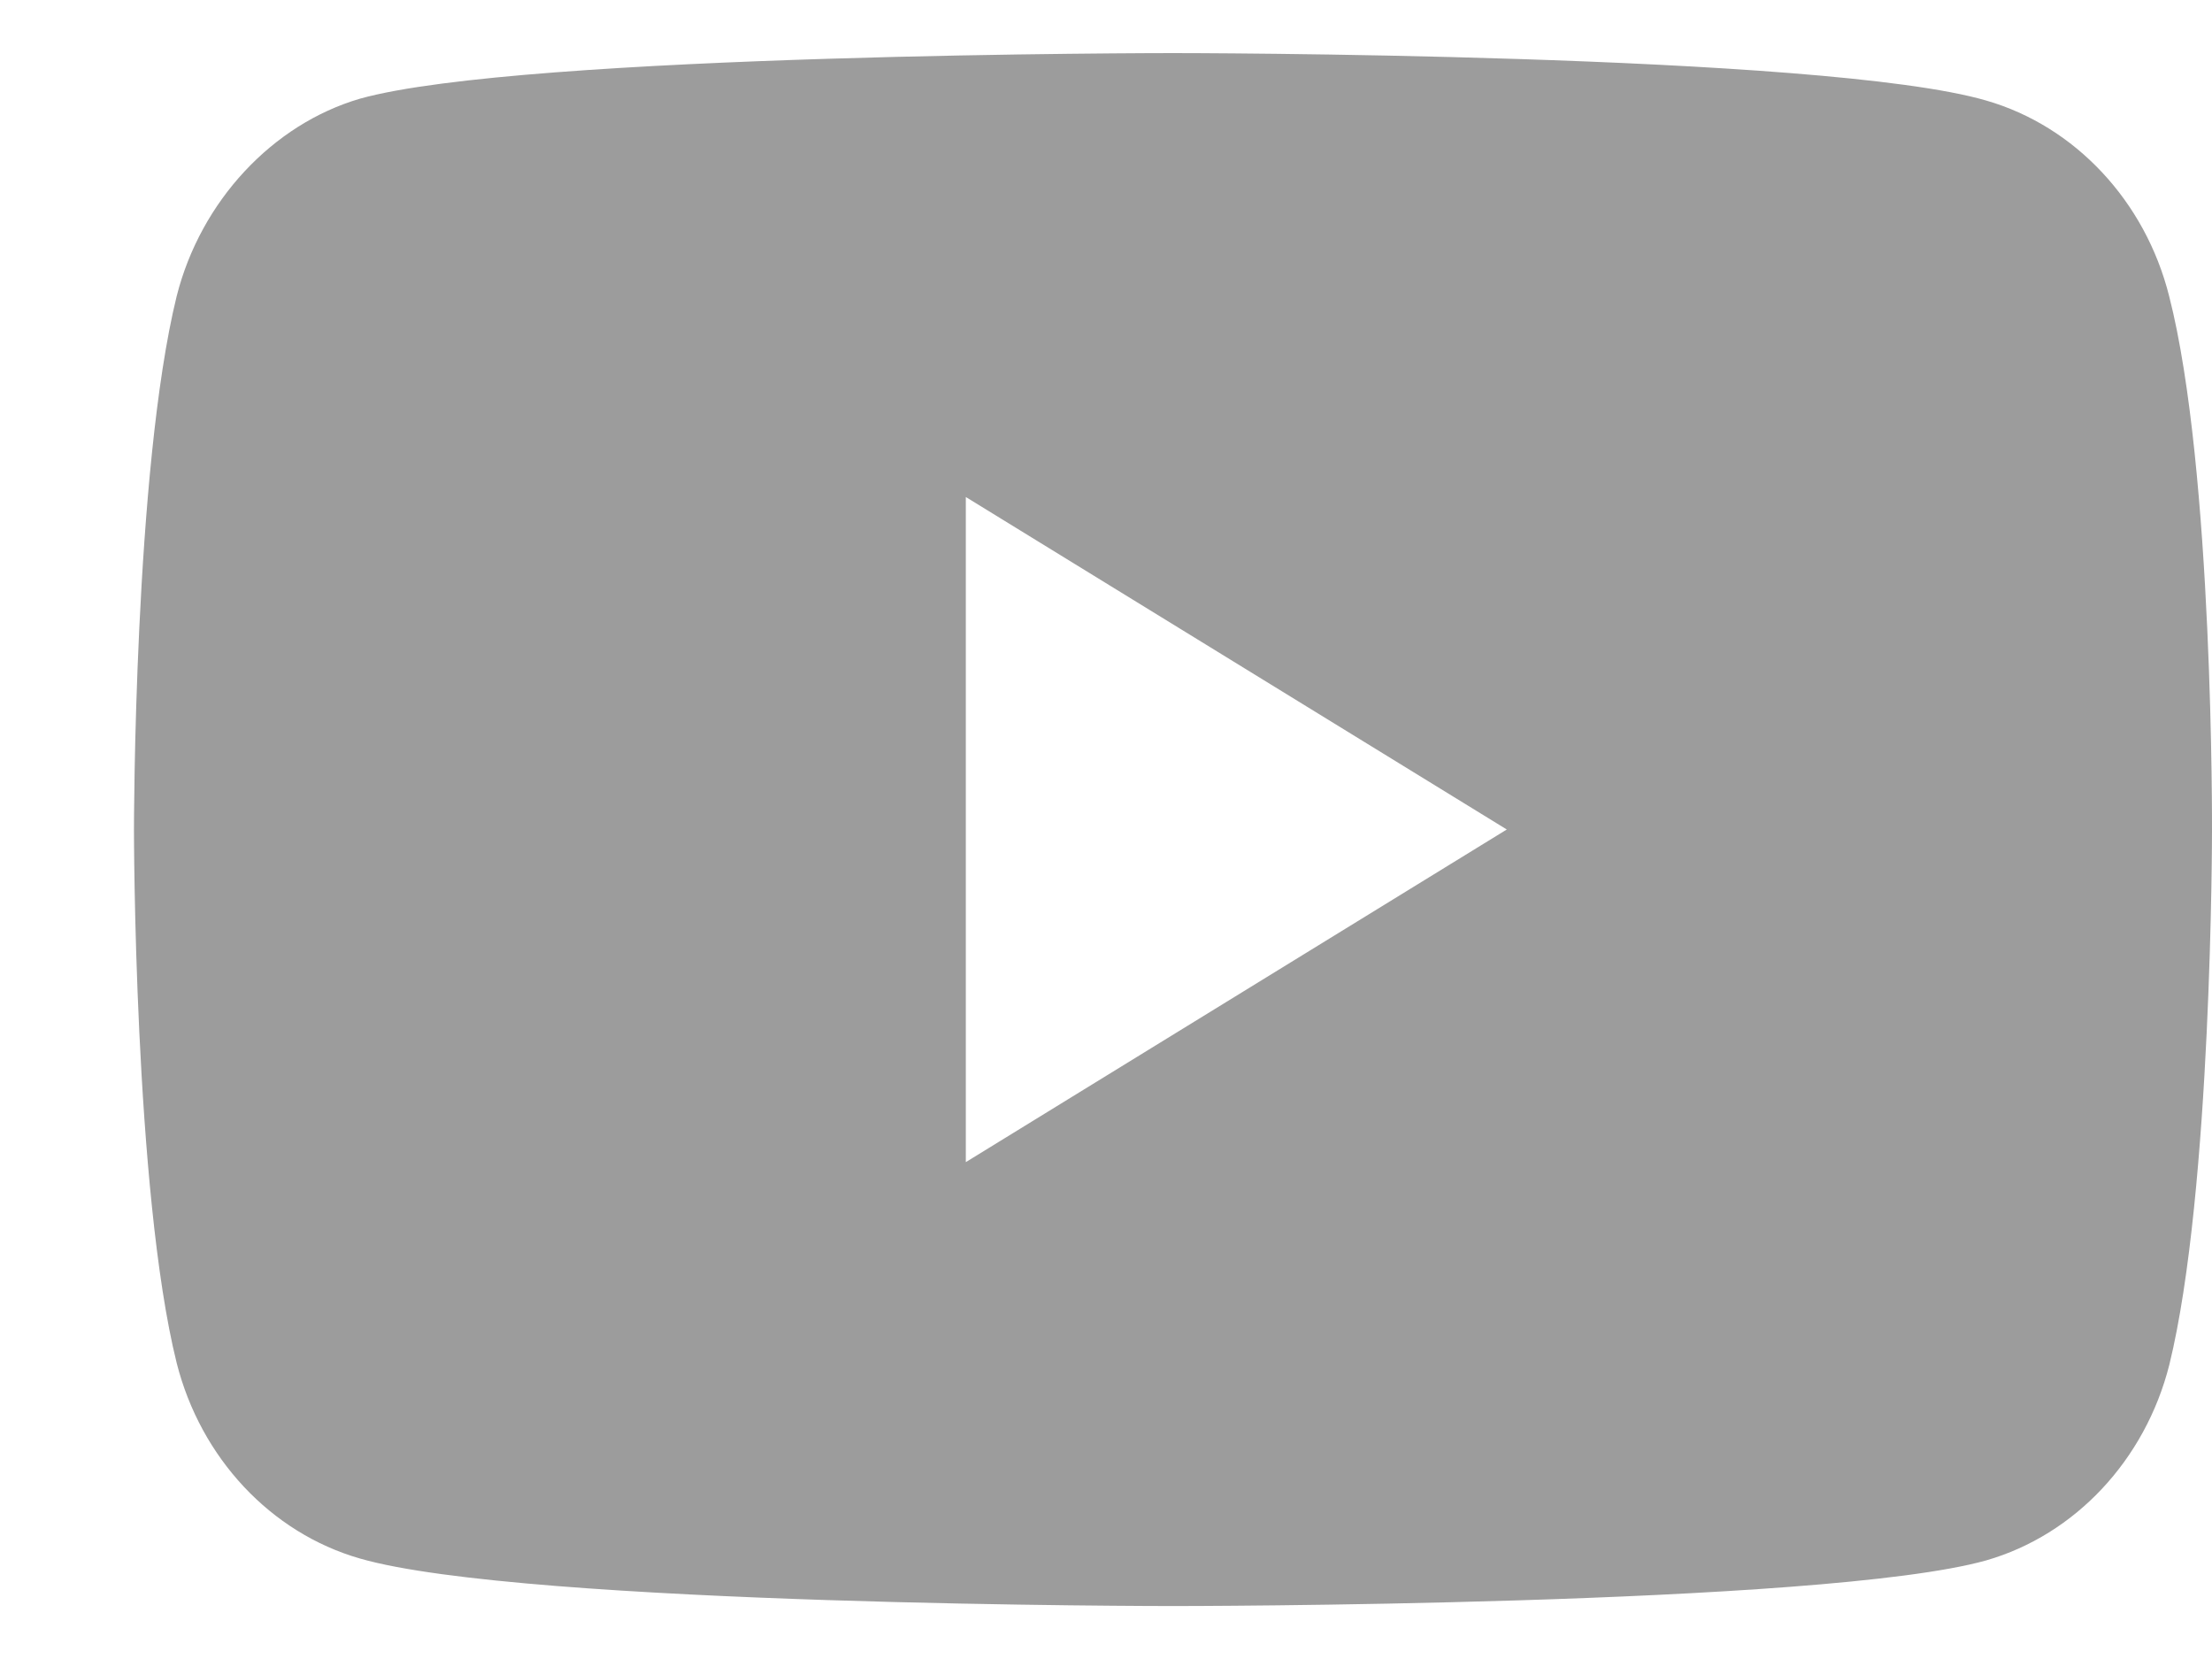 <svg id="youtube" width="16" height="12" viewBox="0 0 16 12" fill="none" xmlns="http://www.w3.org/2000/svg">
<path d="M15.69 2.142C15.517 1.454 15.009 0.912 14.366 0.727C13.189 0.384 8.484 0.384 8.484 0.384C8.484 0.384 3.779 0.384 2.603 0.714C1.972 0.899 1.452 1.454 1.278 2.142C0.969 3.397 0.969 6 0.969 6C0.969 6 0.969 8.617 1.278 9.859C1.452 10.546 1.959 11.088 2.603 11.273C3.792 11.617 8.484 11.617 8.484 11.617C8.484 11.617 13.189 11.617 14.366 11.287C15.01 11.102 15.517 10.56 15.691 9.873C16 8.617 16 6.014 16 6.014C16 6.014 16.012 3.397 15.69 2.142ZM6.986 8.406V3.595L10.899 6L6.986 8.406Z" fill="#9C9C9C"/>
</svg>
